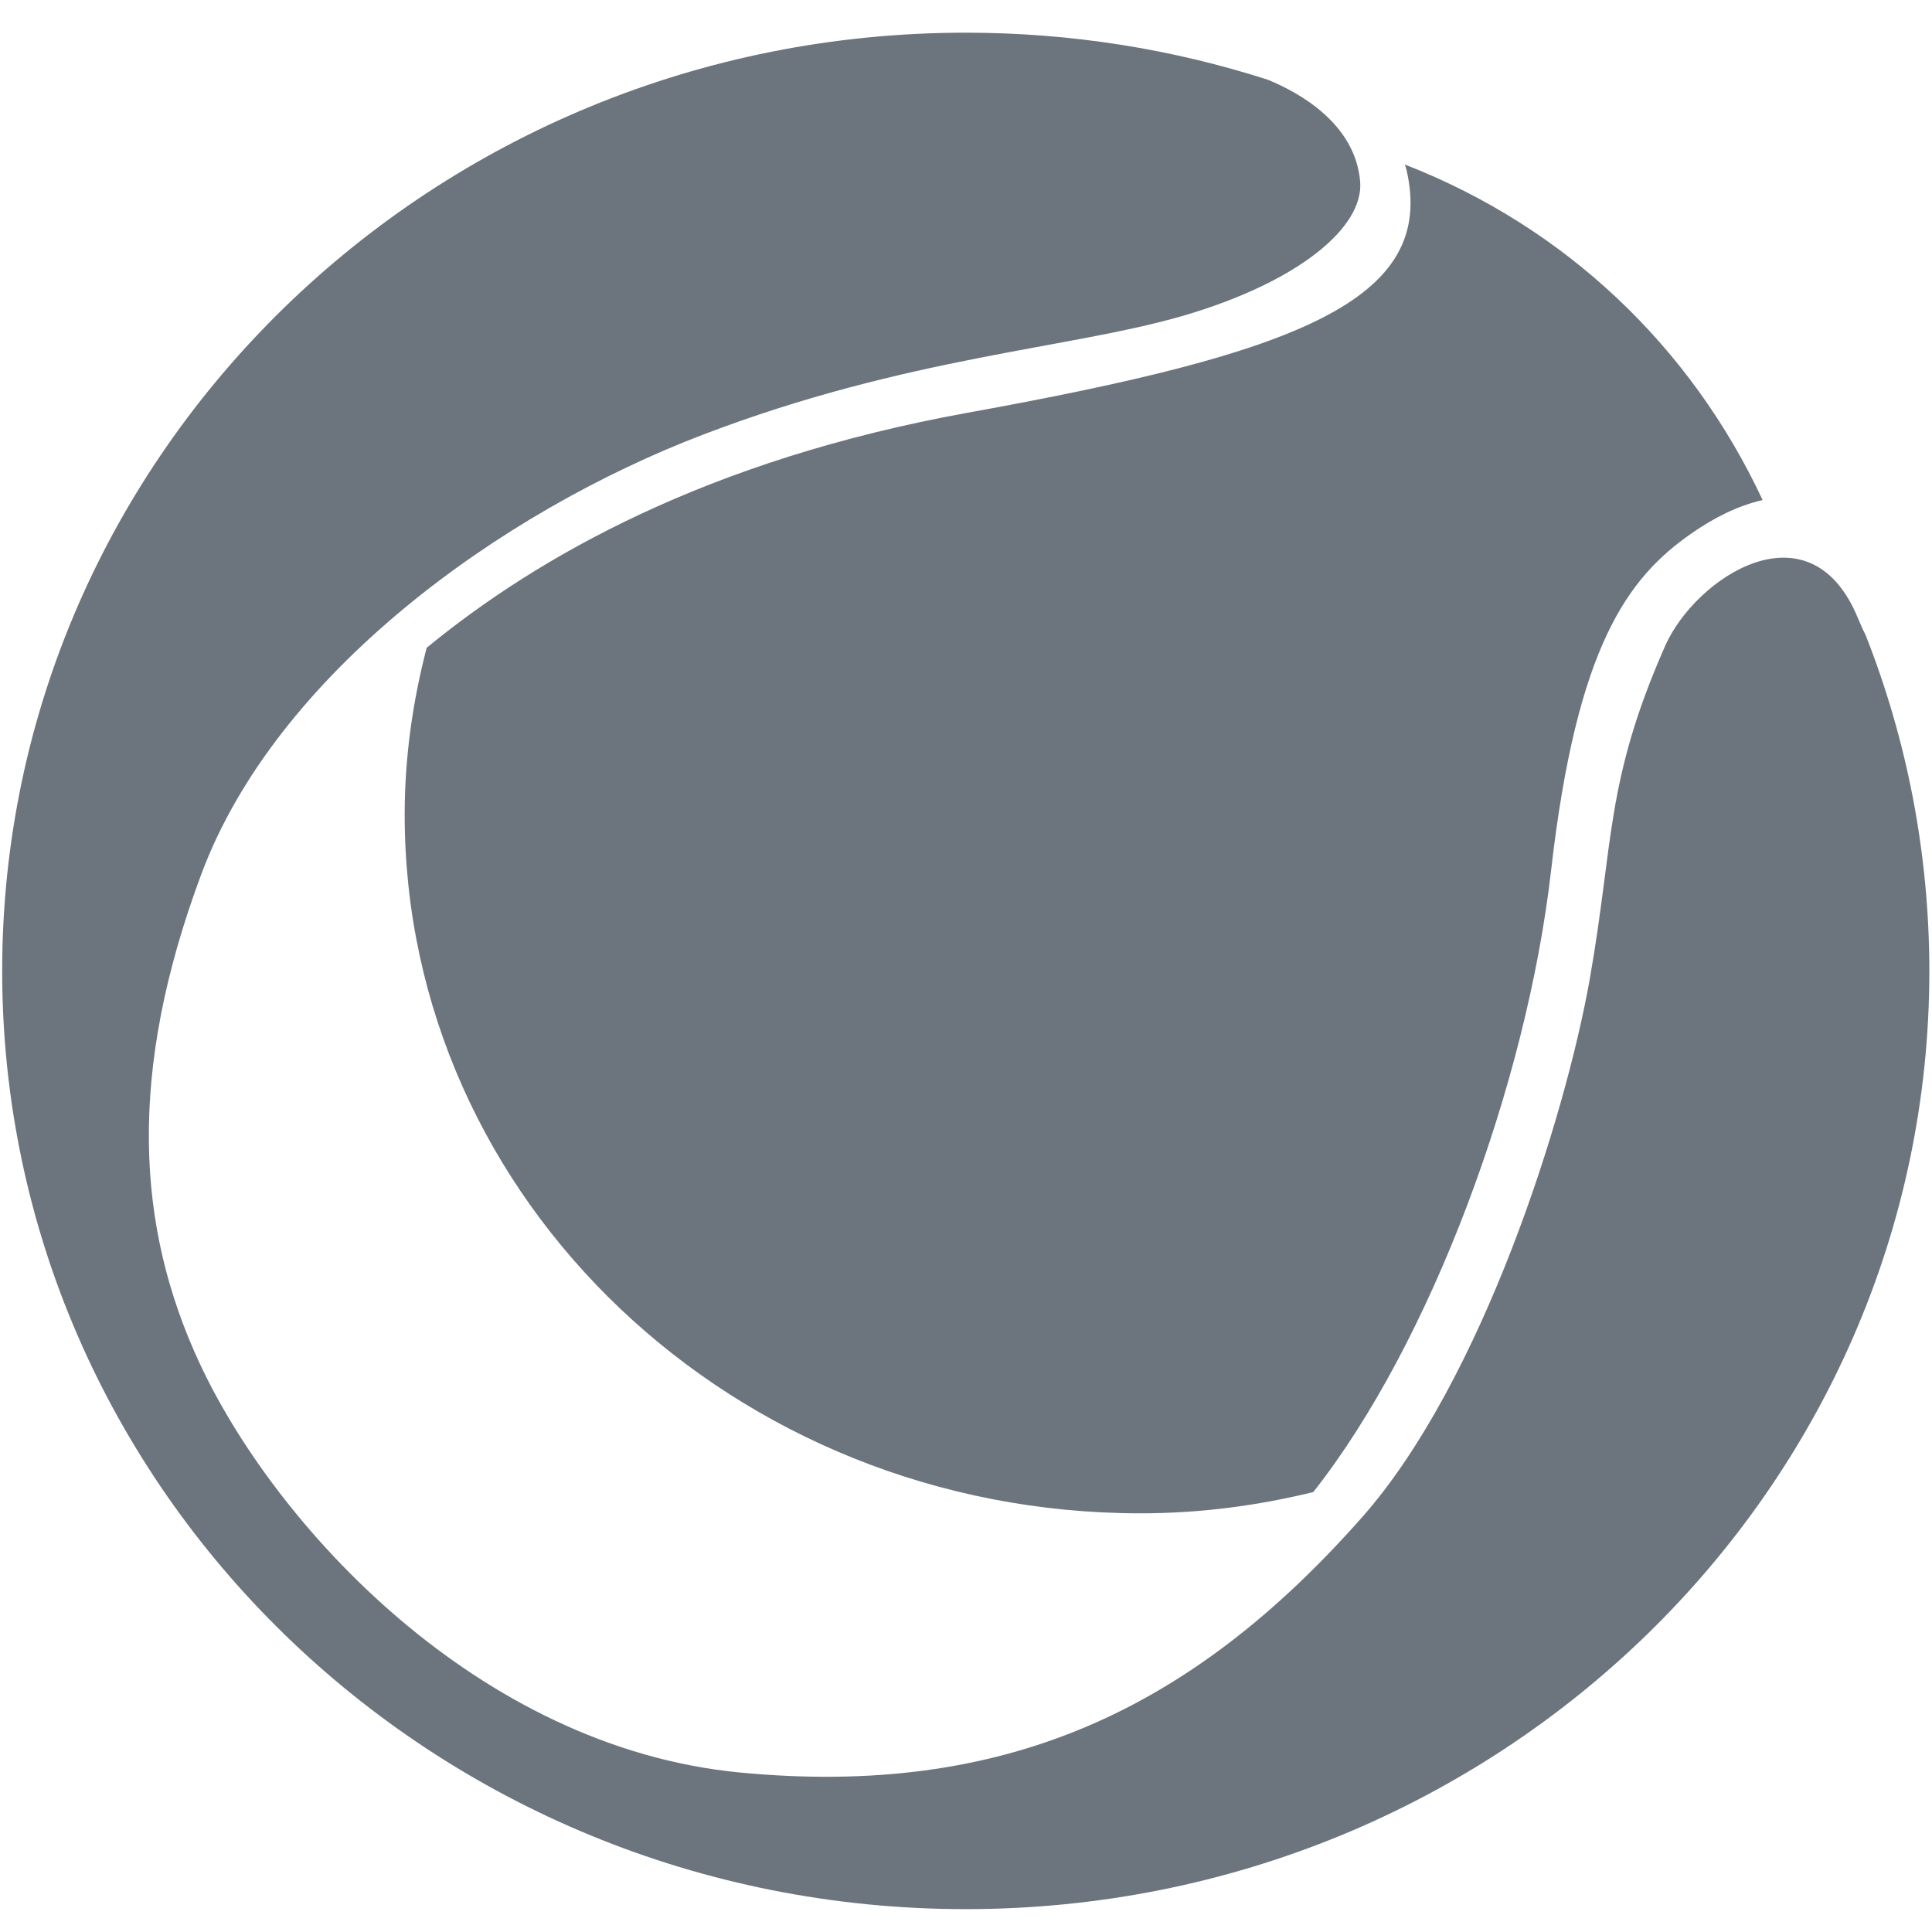 <svg role="img" fill="#6c757d" viewBox="0 0 24 24" xmlns="http://www.w3.org/2000/svg"><title>Cinema 4D icon</title><path d="M12.022,5.127C8.786,5.713,6.677,6.917,5.3,8.047c-0.172,0.665-0.273,1.356-0.273,2.072 c0,4.794,4.093,8.68,9.141,8.68c0.753,0,1.467-0.098,2.146-0.264c1.458-1.848,2.651-5.065,2.955-7.728 c0.319-2.786,0.953-3.63,1.742-4.18c0.28-0.195,0.574-0.344,0.885-0.415c-0.887-1.897-2.439-3.388-4.444-4.168 c0.005,0.022,0.014,0.04,0.019,0.062C17.852,3.735,16.115,4.386,12.022,5.127z M23.179,7.898 c-0.032-0.063-0.064-0.134-0.097-0.214c-0.594-1.455-2.022-0.512-2.399,0.344c-0.742,1.686-0.633,2.422-0.934,4.131 s-1.337,4.999-2.828,6.688c-2.13,2.412-4.46,3.484-7.727,3.172s-5.785-3.082-6.717-5.09c-0.782-1.685-0.9-3.596,0.025-6.073 s3.7-4.491,6.237-5.459c2.537-0.968,4.545-1.063,5.96-1.475c1.415-0.413,2.249-1.093,2.197-1.672 c-0.065-0.718-0.757-1.1-1.148-1.26c-1.18-0.379-2.441-0.584-3.751-0.584c-6.611,0-11.97,5.218-11.97,11.655 c0,6.437,5.359,11.655,11.97,11.655s11.97-5.218,11.97-11.655C23.966,10.594,23.687,9.191,23.179,7.898z"/></svg>
